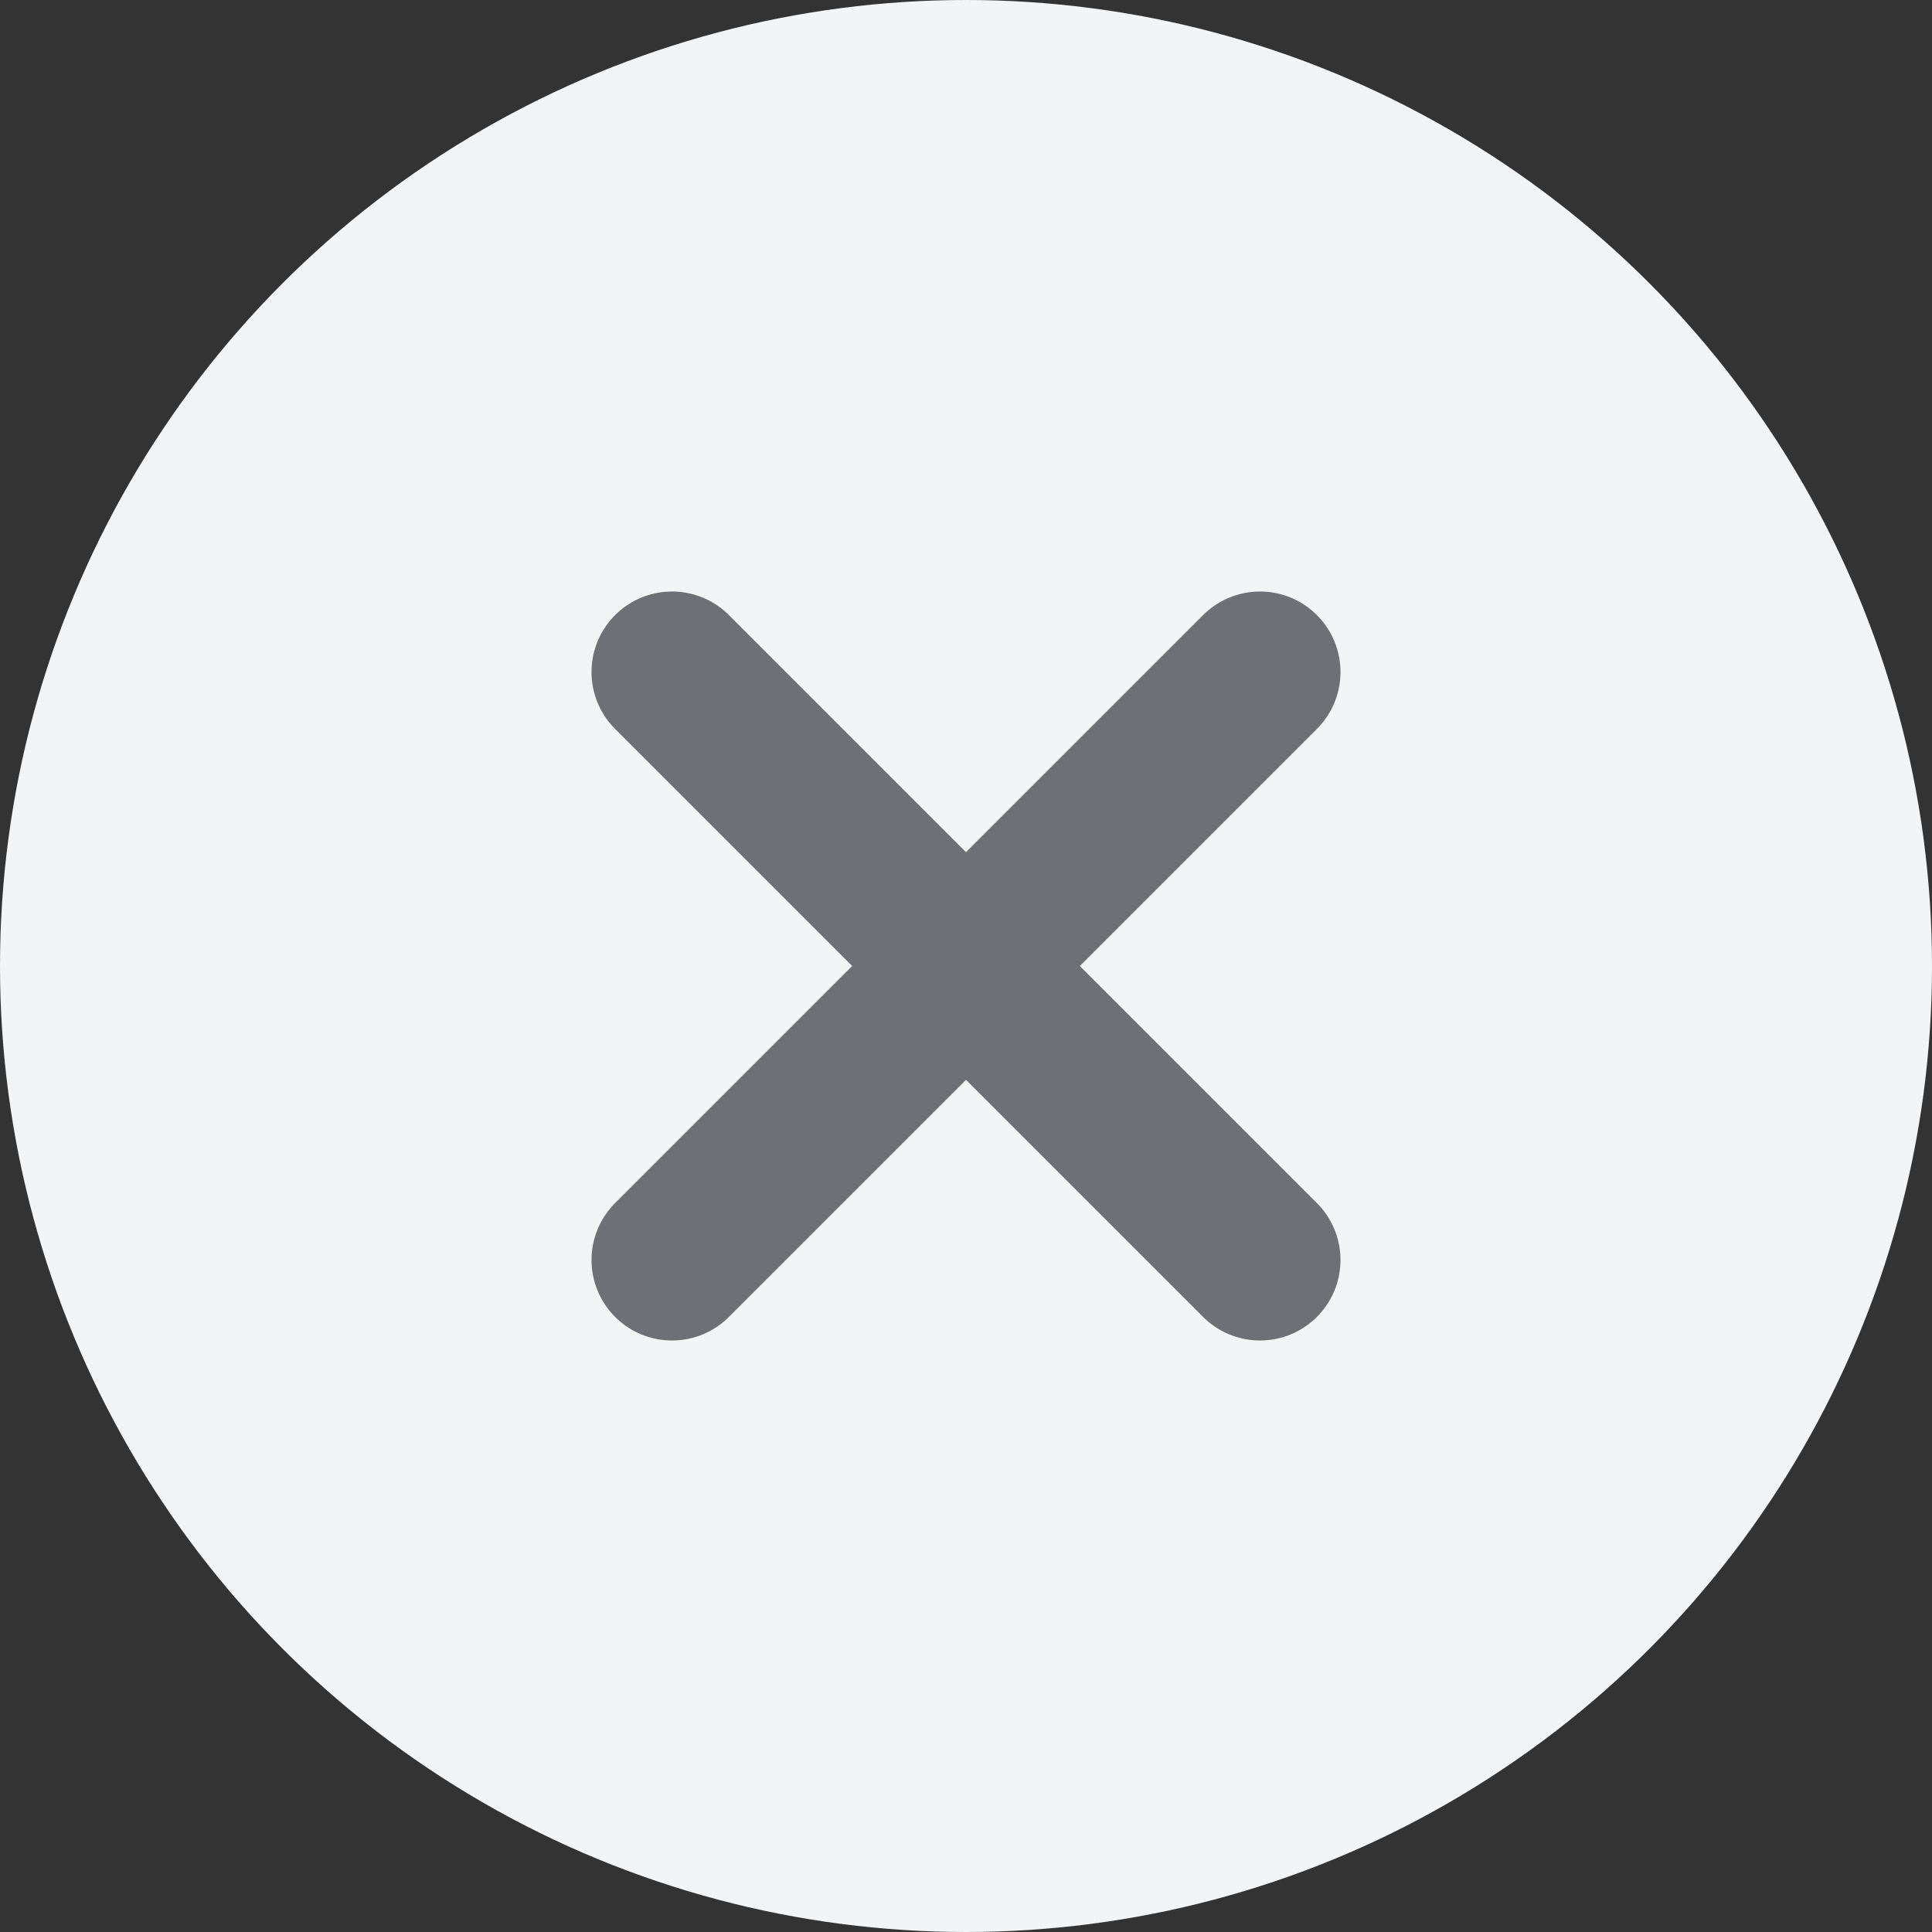 <svg width="24" height="24" viewBox="0 0 24 24" fill="none" xmlns="http://www.w3.org/2000/svg">
<rect x="0" y="0" width="24" height="24" fill="#333333" stroke="none"/>
<circle cx="12" cy="12" r="12" fill="#F3F4F6"/>
<path d="M15.652 8.348L8.348 15.652M15.652 15.652L8.348 8.348" stroke="#6F7075" stroke-width="2" stroke-linecap="round"/>
</svg>
